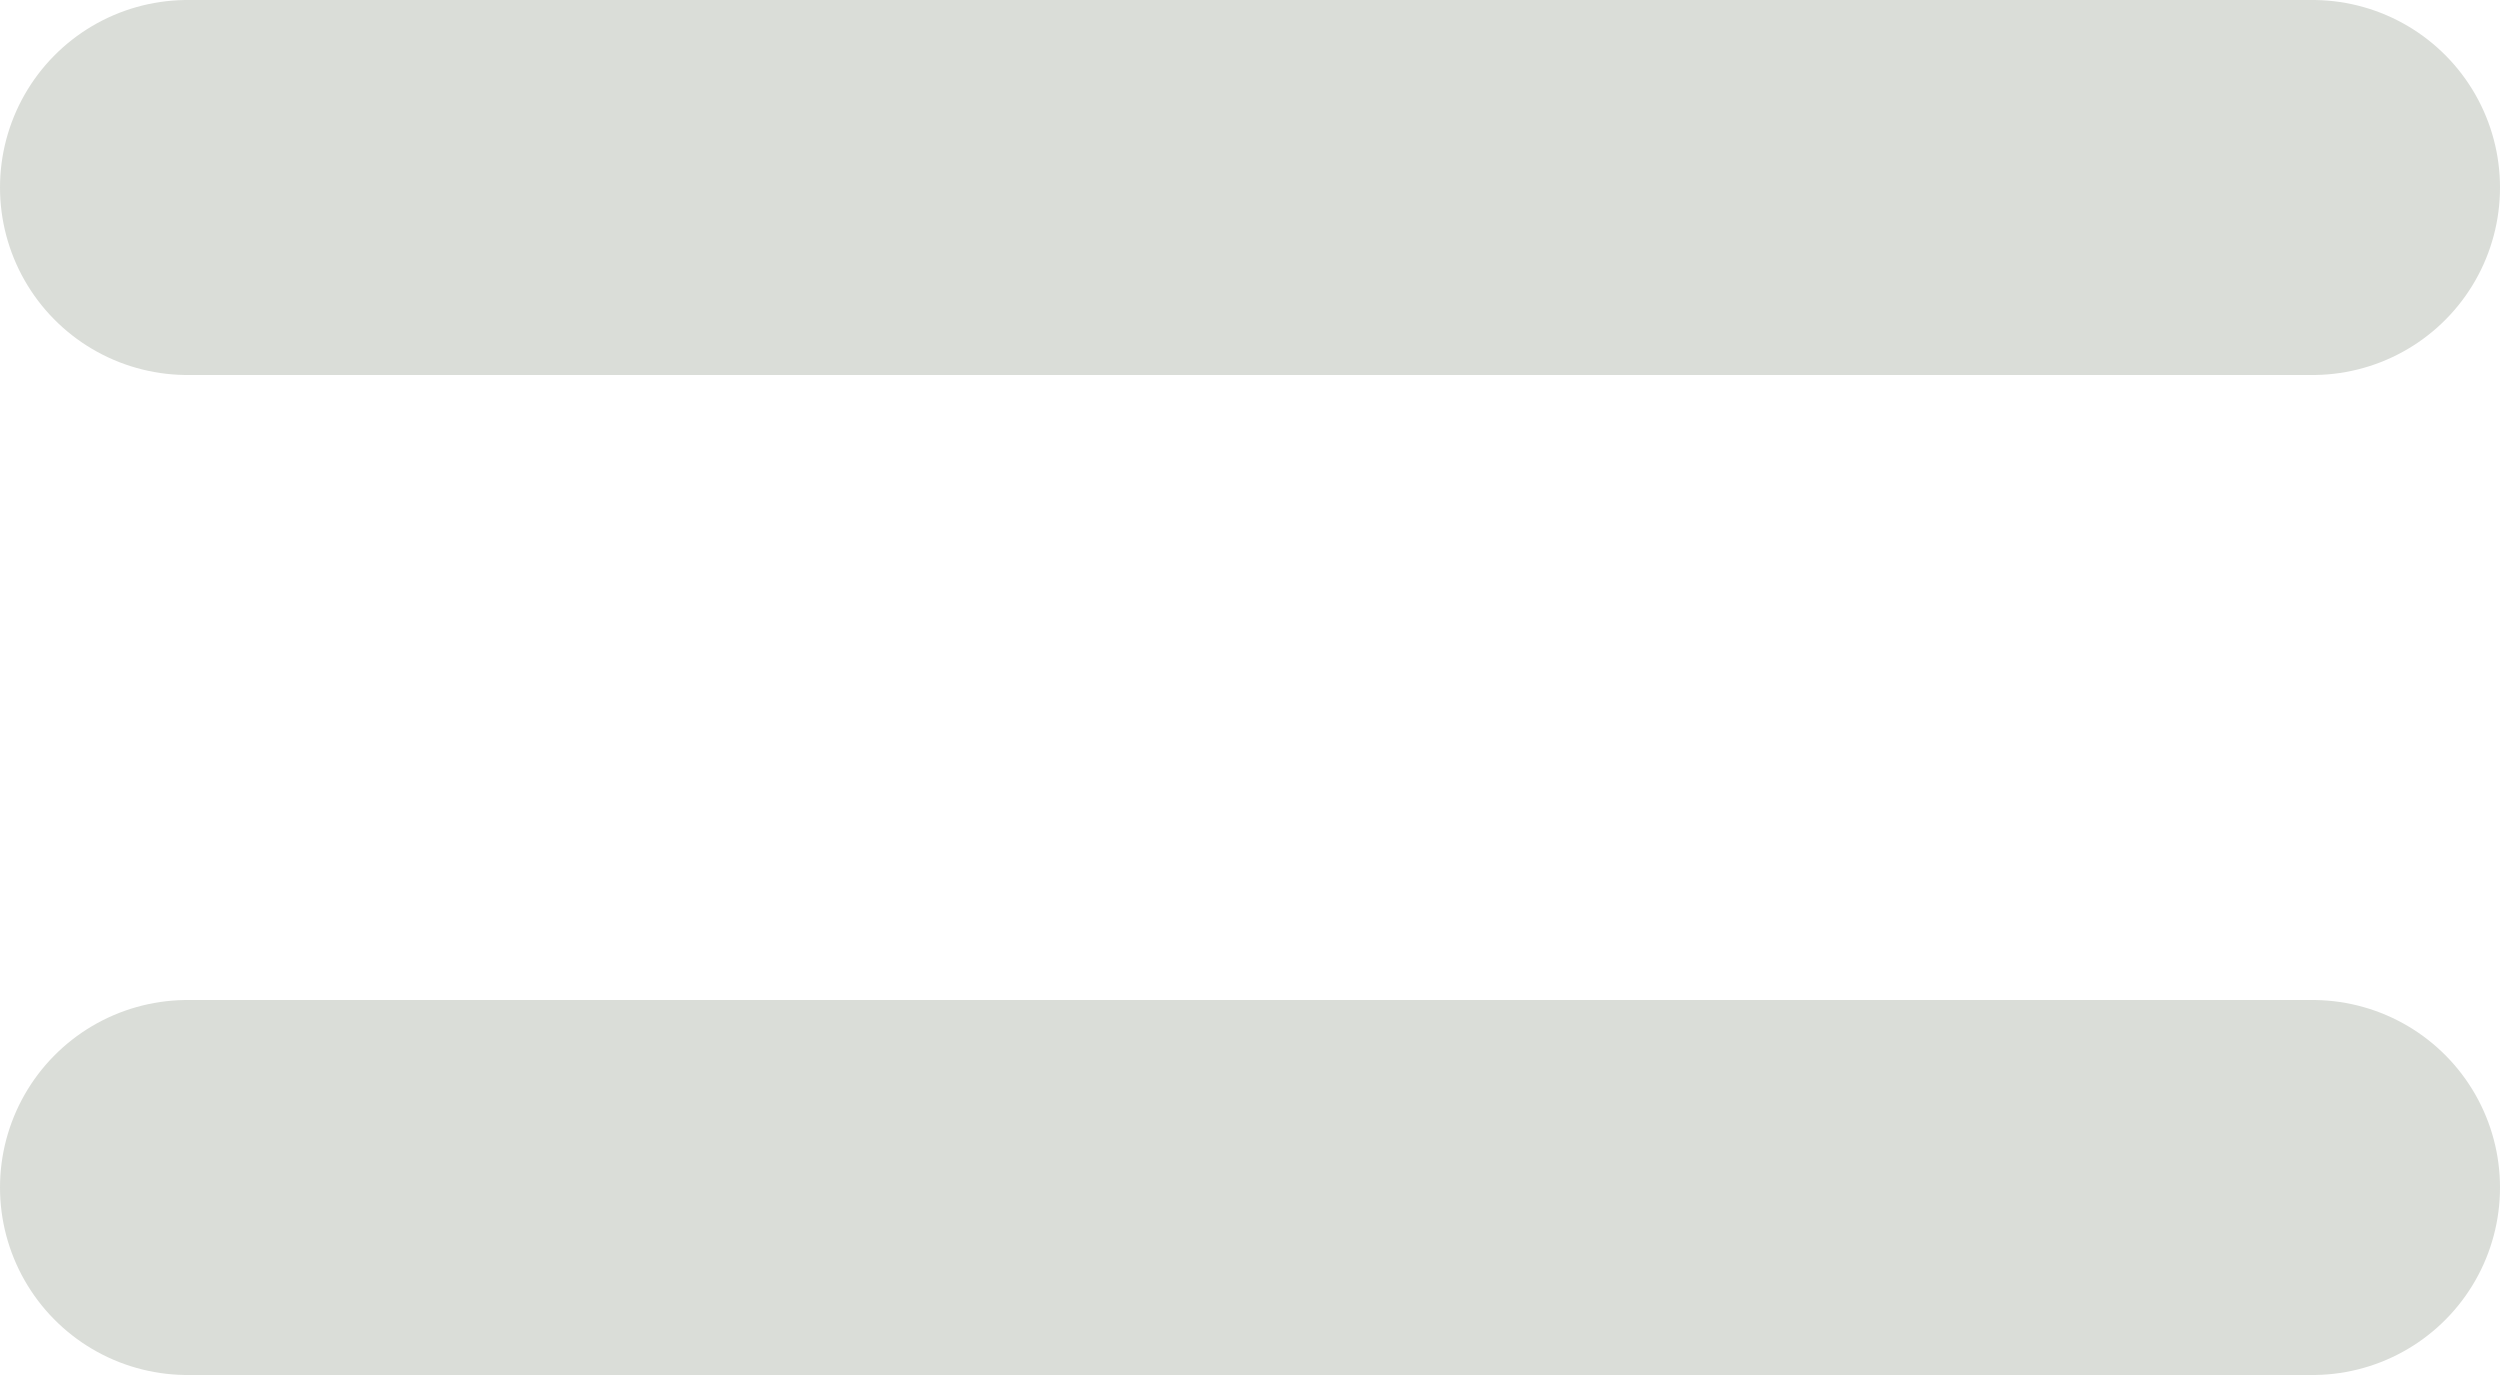 <svg width="20" height="11" viewBox="0 0 20 11" fill="none" xmlns="http://www.w3.org/2000/svg">
<line x1="1.5" y1="1.5" x2="18.5" y2="1.5" stroke="#DADDD8" stroke-width="3" stroke-linecap="round"/>
<line x1="1.5" y1="9.5" x2="18.5" y2="9.5" stroke="#DADDD8" stroke-width="3" stroke-linecap="round"/>
</svg>
